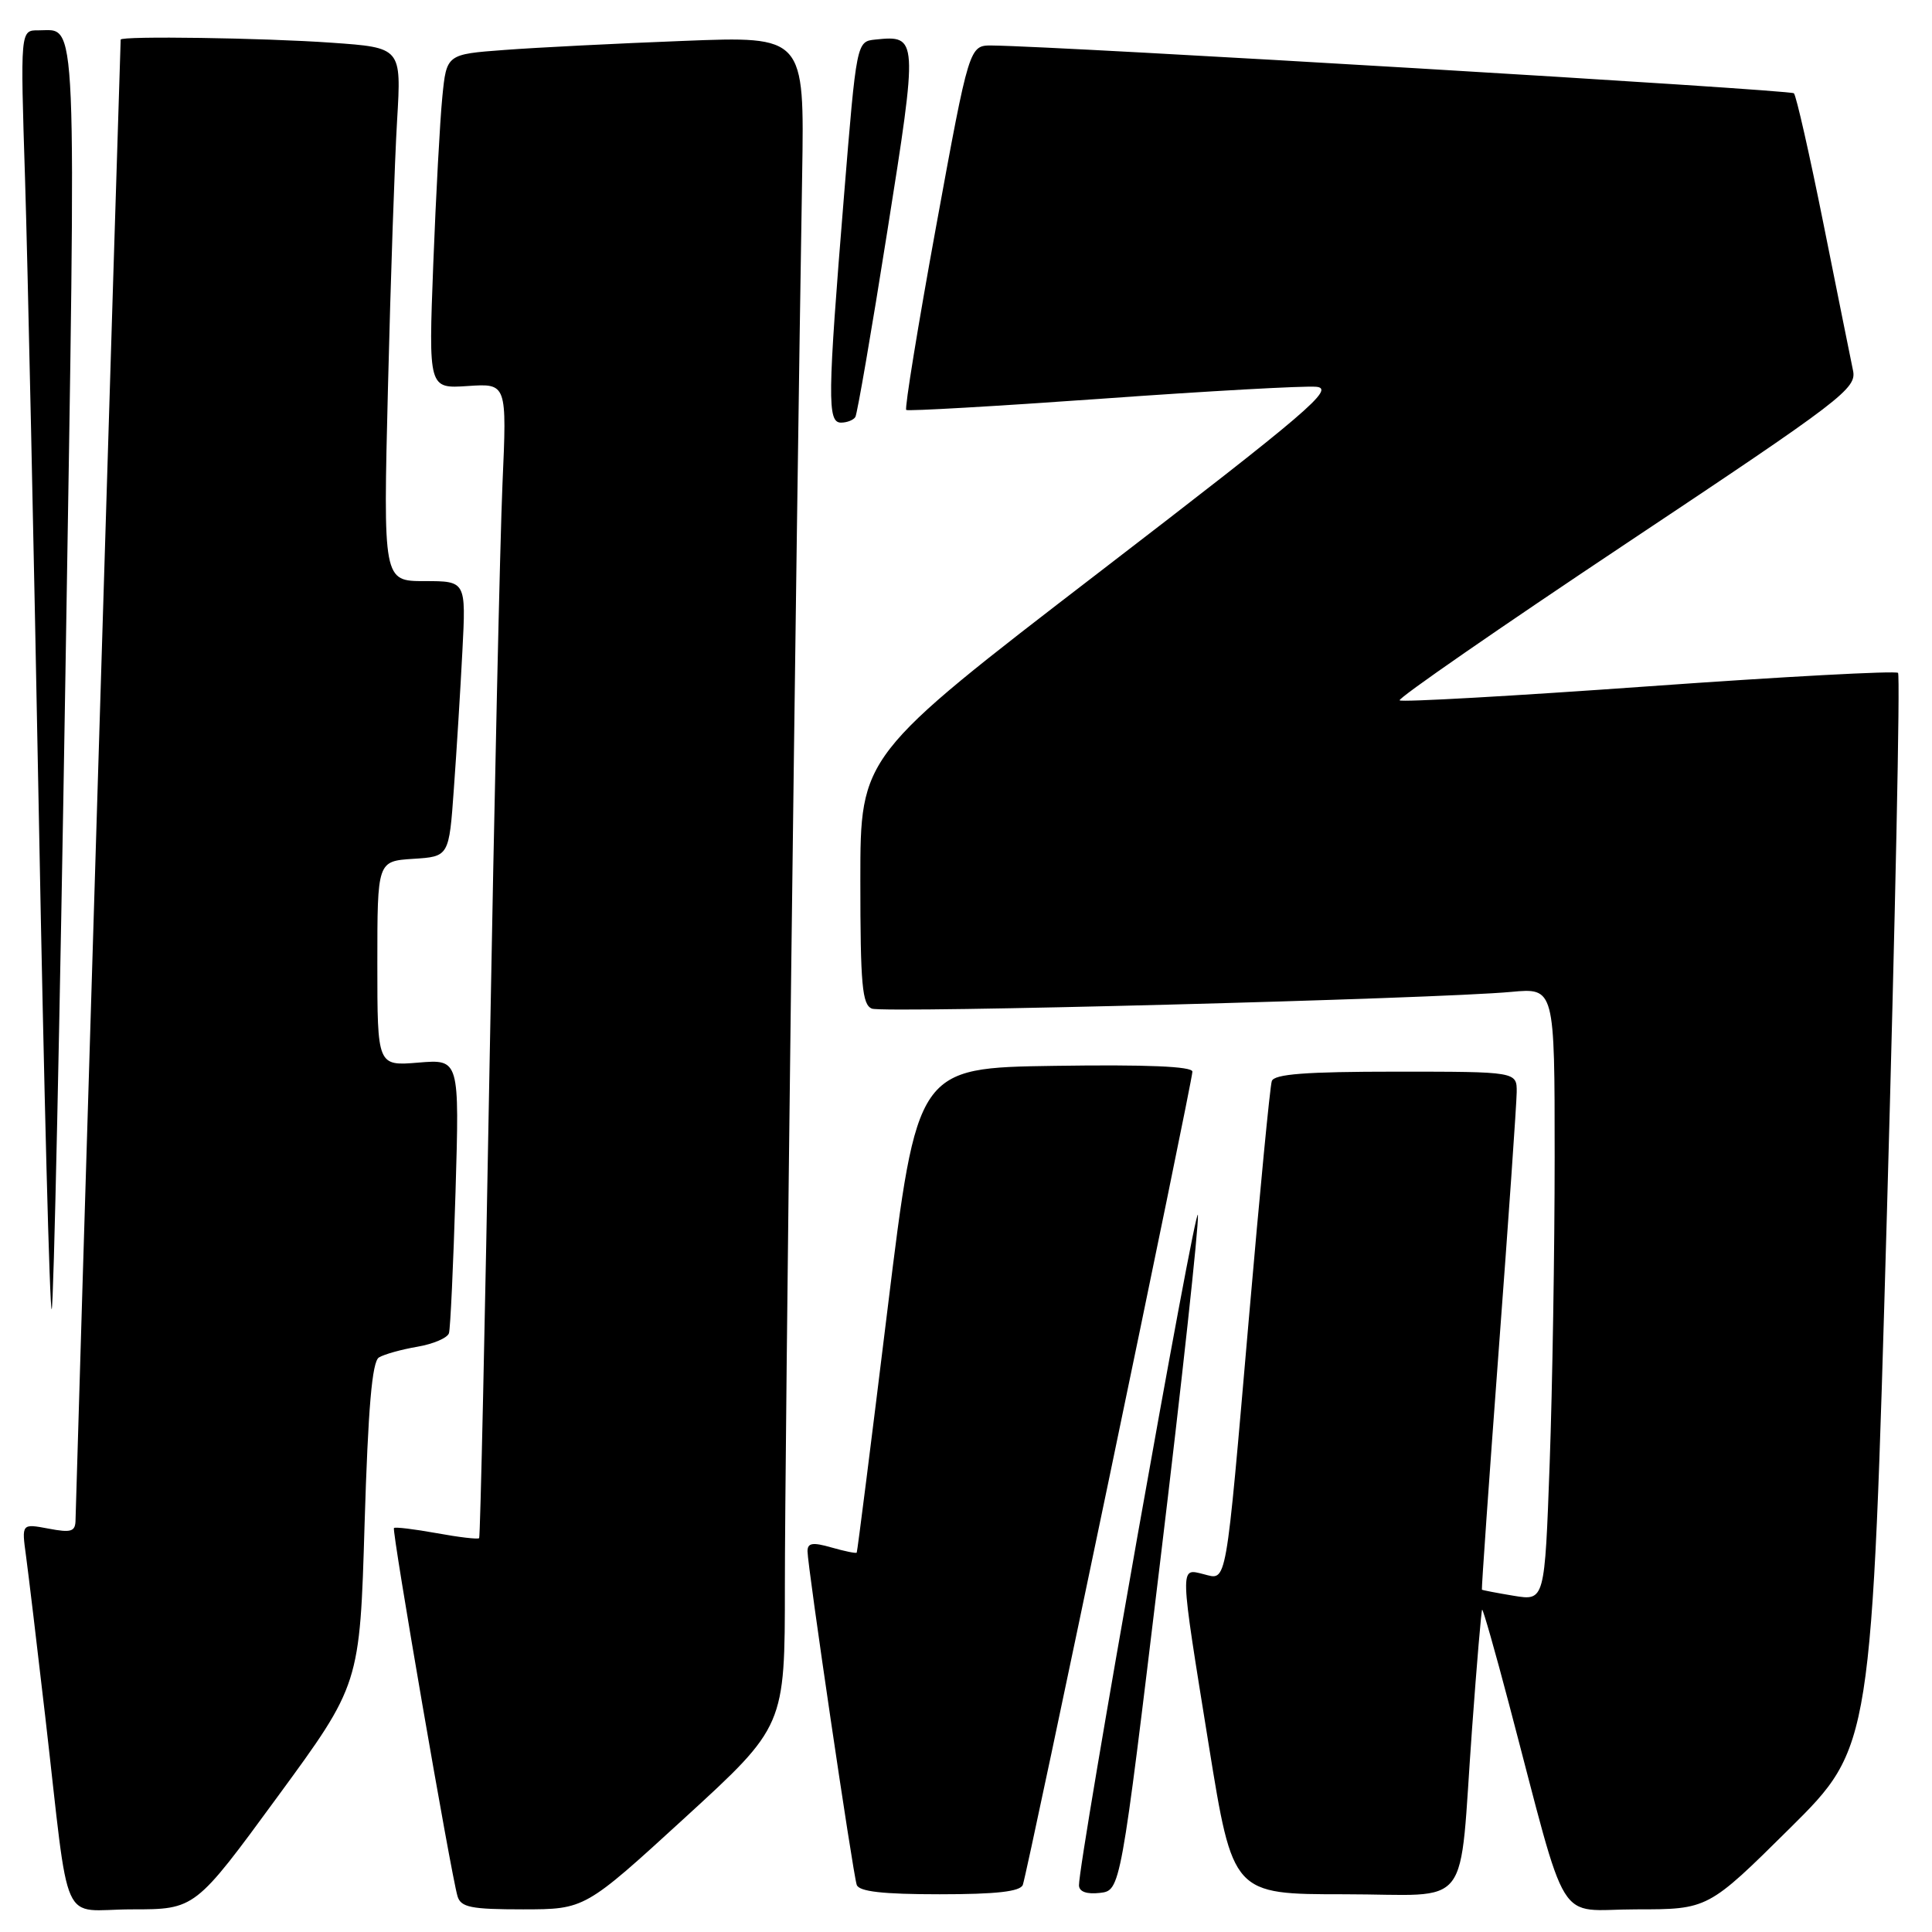 <?xml version="1.0" encoding="UTF-8" standalone="no"?>
<!DOCTYPE svg PUBLIC "-//W3C//DTD SVG 1.1//EN" "http://www.w3.org/Graphics/SVG/1.1/DTD/svg11.dtd" >
<svg xmlns="http://www.w3.org/2000/svg" xmlns:xlink="http://www.w3.org/1999/xlink" version="1.1" viewBox="0 0 256 256">
 <g >
 <path fill="currentColor"
d=" M 36.76 238.10 C 47.68 223.20 47.68 223.20 48.31 201.92 C 48.78 186.54 49.30 180.43 50.21 179.87 C 50.90 179.45 53.19 178.81 55.30 178.45 C 57.41 178.09 59.30 177.28 59.49 176.65 C 59.68 176.02 60.07 167.59 60.36 157.92 C 60.88 140.35 60.88 140.35 55.44 140.80 C 50.00 141.25 50.00 141.25 50.00 127.68 C 50.00 114.11 50.00 114.11 54.75 113.80 C 59.50 113.50 59.50 113.50 60.14 104.50 C 60.50 99.55 61.01 91.34 61.27 86.25 C 61.75 77.00 61.75 77.00 56.26 77.00 C 50.77 77.00 50.77 77.00 51.41 51.25 C 51.76 37.09 52.30 21.18 52.62 15.91 C 53.19 6.31 53.19 6.31 43.94 5.66 C 34.97 5.02 16.01 4.74 15.99 5.25 C 15.90 6.92 10.01 200.01 10.01 201.36 C 10.00 202.95 9.48 203.13 6.43 202.55 C 2.86 201.88 2.86 201.88 3.45 206.19 C 3.77 208.56 4.92 218.15 6.00 227.50 C 9.33 256.36 7.82 253.00 17.49 253.00 C 25.85 253.00 25.85 253.00 36.76 238.10 Z  M 90.75 240.86 C 104.00 228.73 104.00 228.73 104.00 210.11 C 103.99 193.54 105.49 71.30 106.29 23.15 C 106.59 4.79 106.59 4.79 90.55 5.42 C 81.72 5.76 71.05 6.30 66.84 6.62 C 59.17 7.19 59.17 7.19 58.61 12.85 C 58.30 15.96 57.76 25.93 57.41 35.00 C 56.78 51.50 56.78 51.50 61.98 51.15 C 67.17 50.80 67.17 50.80 66.58 64.15 C 66.26 71.49 65.50 105.85 64.88 140.50 C 64.27 175.15 63.64 203.64 63.49 203.81 C 63.33 203.99 60.80 203.69 57.85 203.15 C 54.91 202.62 52.37 202.31 52.20 202.47 C 51.89 202.77 59.74 248.25 60.62 251.25 C 61.06 252.73 62.39 253.00 69.32 253.00 C 77.50 252.99 77.50 252.99 90.75 240.86 Z  M 237.17 242.25 C 248.01 231.50 248.01 231.50 250.03 160.60 C 251.13 121.61 251.80 89.46 251.50 89.16 C 251.19 88.86 236.32 89.66 218.44 90.94 C 200.56 92.22 185.72 93.06 185.46 92.80 C 185.20 92.53 198.73 83.17 215.53 71.98 C 244.23 52.87 246.05 51.48 245.53 49.07 C 245.24 47.66 243.48 38.95 241.63 29.71 C 239.78 20.48 238.01 12.67 237.70 12.36 C 237.22 11.89 140.51 6.12 131.46 6.03 C 128.43 6.00 128.43 6.00 124.04 30.00 C 121.63 43.19 119.85 54.14 120.08 54.32 C 120.31 54.50 131.97 53.83 146.00 52.83 C 160.03 51.82 172.80 51.11 174.40 51.25 C 176.95 51.47 173.50 54.42 145.65 75.82 C 114.00 100.14 114.00 100.14 114.00 116.60 C 114.00 130.50 114.24 133.15 115.54 133.65 C 117.15 134.27 190.31 132.36 200.25 131.43 C 206.00 130.90 206.00 130.90 206.00 153.29 C 206.00 165.60 205.70 183.88 205.34 193.90 C 204.68 212.12 204.68 212.12 200.59 211.45 C 198.34 211.08 196.44 210.71 196.36 210.64 C 196.29 210.56 197.29 196.32 198.58 179.00 C 199.88 161.68 200.95 146.26 200.97 144.75 C 201.00 142.00 201.00 142.00 184.97 142.00 C 173.03 142.00 168.83 142.32 168.52 143.25 C 168.28 143.94 166.93 158.00 165.50 174.50 C 162.34 210.93 162.62 209.37 159.46 208.58 C 156.30 207.79 156.28 207.14 160.17 231.25 C 163.36 251.00 163.36 251.00 178.13 251.00 C 195.36 251.00 193.25 253.73 195.06 229.00 C 195.68 220.47 196.28 213.40 196.39 213.29 C 196.50 213.17 198.11 218.79 199.95 225.79 C 207.98 256.22 205.98 253.00 216.78 253.00 C 226.32 253.00 226.32 253.00 237.17 242.25 Z  M 135.53 249.75 C 136.16 248.06 158.00 143.32 158.00 142.00 C 158.00 141.30 151.96 141.05 139.76 141.23 C 121.53 141.50 121.53 141.50 117.60 173.50 C 115.44 191.10 113.61 205.60 113.52 205.73 C 113.44 205.86 111.93 205.55 110.18 205.05 C 107.68 204.33 107.00 204.44 107.00 205.55 C 107.00 207.51 113.00 248.20 113.52 249.75 C 113.82 250.64 116.94 251.00 124.50 251.00 C 132.04 251.00 135.20 250.64 135.53 249.75 Z  M 153.72 207.00 C 156.61 183.07 158.86 162.38 158.73 161.00 C 158.52 158.73 142.90 246.73 142.97 249.82 C 142.99 250.66 143.99 251.02 145.74 250.82 C 148.48 250.50 148.48 250.50 153.72 207.00 Z  M 8.67 89.32 C 10.11 -0.43 10.30 4.05 5.09 4.02 C 2.69 4.00 2.69 4.00 3.32 23.75 C 3.66 34.61 4.49 72.85 5.16 108.73 C 5.83 144.61 6.59 173.74 6.85 173.48 C 7.11 173.22 7.93 135.35 8.67 89.32 Z  M 113.34 55.25 C 113.59 54.84 115.50 43.78 117.57 30.67 C 121.66 4.89 121.64 4.66 116.00 5.24 C 113.50 5.50 113.50 5.50 111.83 26.00 C 109.65 52.72 109.61 56.00 111.44 56.00 C 112.23 56.00 113.09 55.66 113.34 55.25 Z "/>
</g>
</svg>